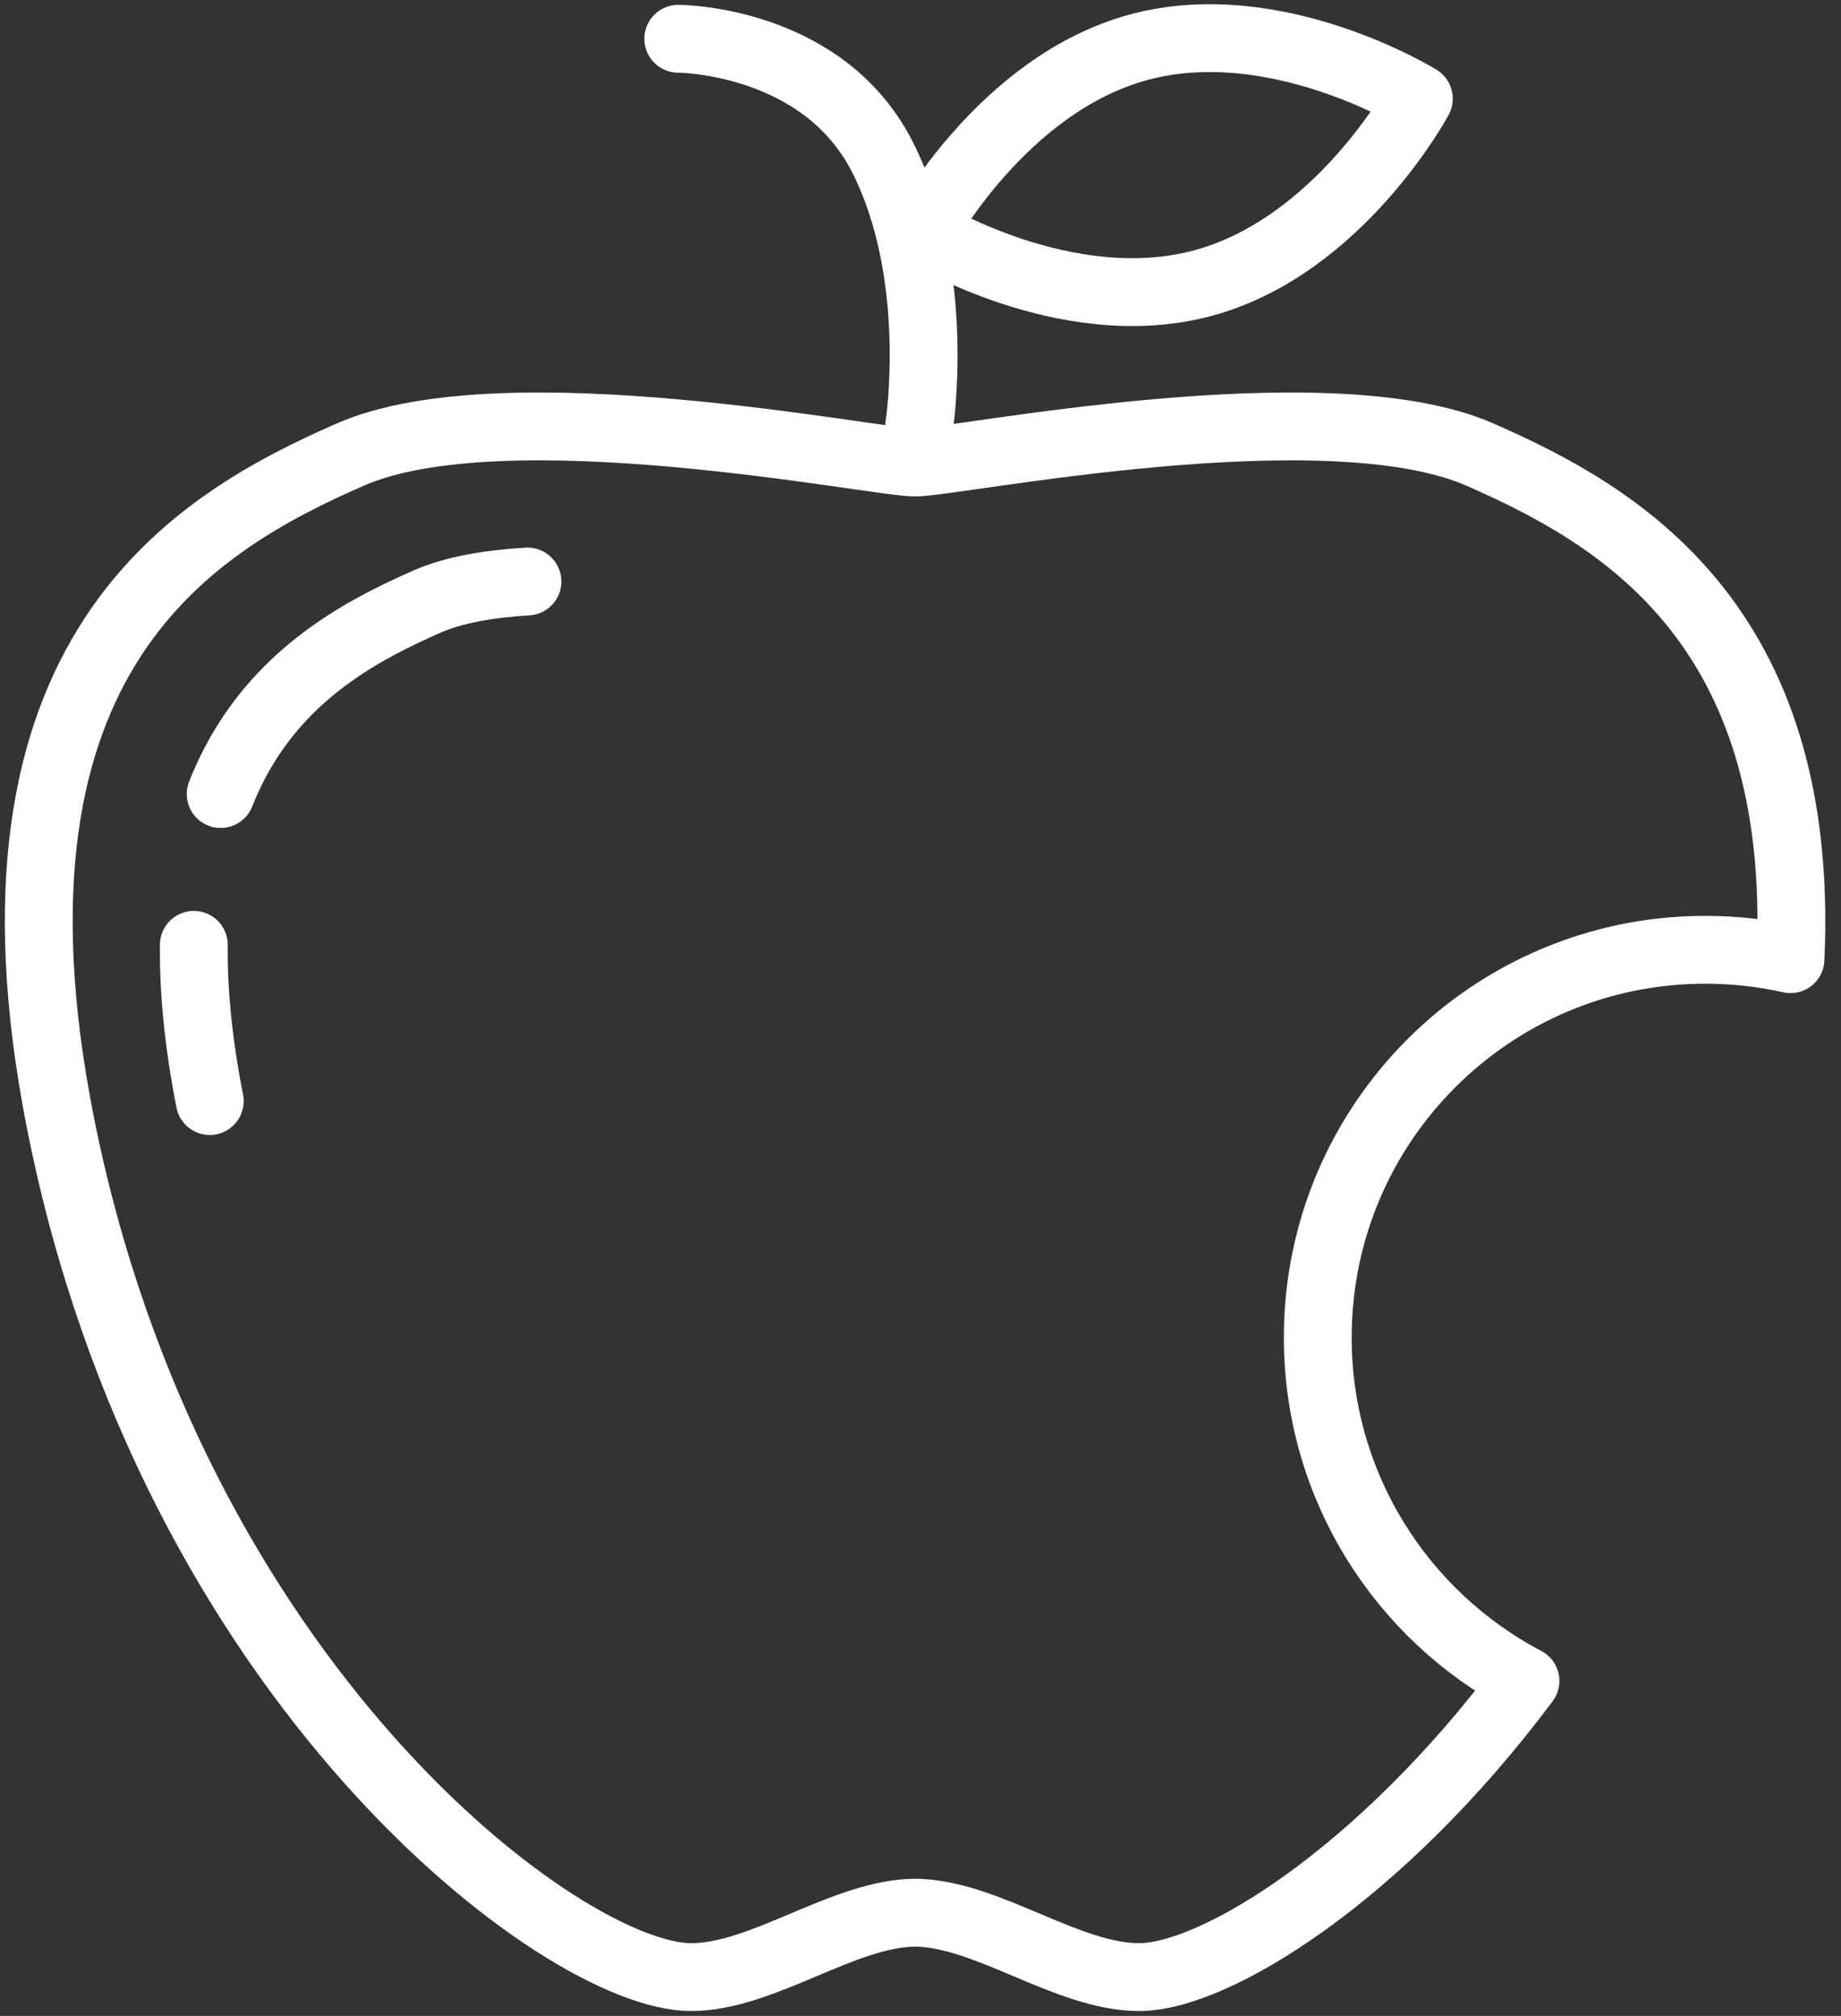 <?xml version="1.0" encoding="UTF-8"?>
<svg width="95px" height="104px" viewBox="0 0 95 104" version="1.1" xmlns="http://www.w3.org/2000/svg" xmlns:xlink="http://www.w3.org/1999/xlink">
    <rect x="0" y="0" width="95" height="104" fill="#333333" stroke="none"/>
    <!-- Generator: Sketch 46.2 (44496) - http://www.bohemiancoding.com/sketch -->
    <title>food-31</title>
    <desc>Created with Sketch.</desc>
    <defs></defs>
    <g id="ALL" stroke="none" stroke-width="1" fill="none" fill-rule="evenodd" stroke-linecap="round" stroke-linejoin="round">
        <g id="Secondary" transform="translate(-4983, -6264)" stroke="#FFFFFF" stroke-width="3.5">
            <g id="food-31" transform="translate(4985, 6265)">
                <path d="M76.718,85.72 C69.166,95.818 60.648,101 56.784,101 C53.071,101 48.937,97.71 45.22,97.675 C41.503,97.71 37.369,101 33.656,101 C27.045,101 6.808,85.83 1.098,56.82 C-3.655,32.67 8.075,25.966 16.059,22.458 C24.027,18.956 43.132,22.862 45.22,22.862 C47.309,22.862 66.413,18.956 74.381,22.458 C81.358,25.523 91.195,31.029 90.394,48.484 C88.98,48.167 87.51,48 86,48 C74.954,48 66,56.954 66,68 C66,75.696 70.346,82.376 76.718,85.72 L76.718,85.72 Z" id="Layer-1"></path>
                <path d="M8.002,47.745 C7.982,49.499 8.117,51.429 8.434,53.557 C8.542,54.283 8.672,55.032 8.824,55.804 M25.218,29 C23.224,29.12 21.415,29.43 20.044,30.032 C16.903,31.413 12.99,33.452 10.492,37.693 C10.083,38.389 9.712,39.143 9.388,39.964" id="Layer-2"></path>
                <path d="M45.431,21 C45.431,21 46.635,13.232 43.543,7.116 C40.451,1 33,1 33,1" id="Layer-3"></path>
                <path d="M60.056,13.61 C52.992,15.503 45.632,10.947 45.632,10.947 C45.632,10.947 49.727,3.321 56.792,1.428 C63.857,-0.465 71.216,4.091 71.216,4.091 C71.216,4.091 67.121,11.717 60.056,13.61 L60.056,13.61 Z" id="Layer-4"></path>
            </g>
        </g>
    </g>
</svg>